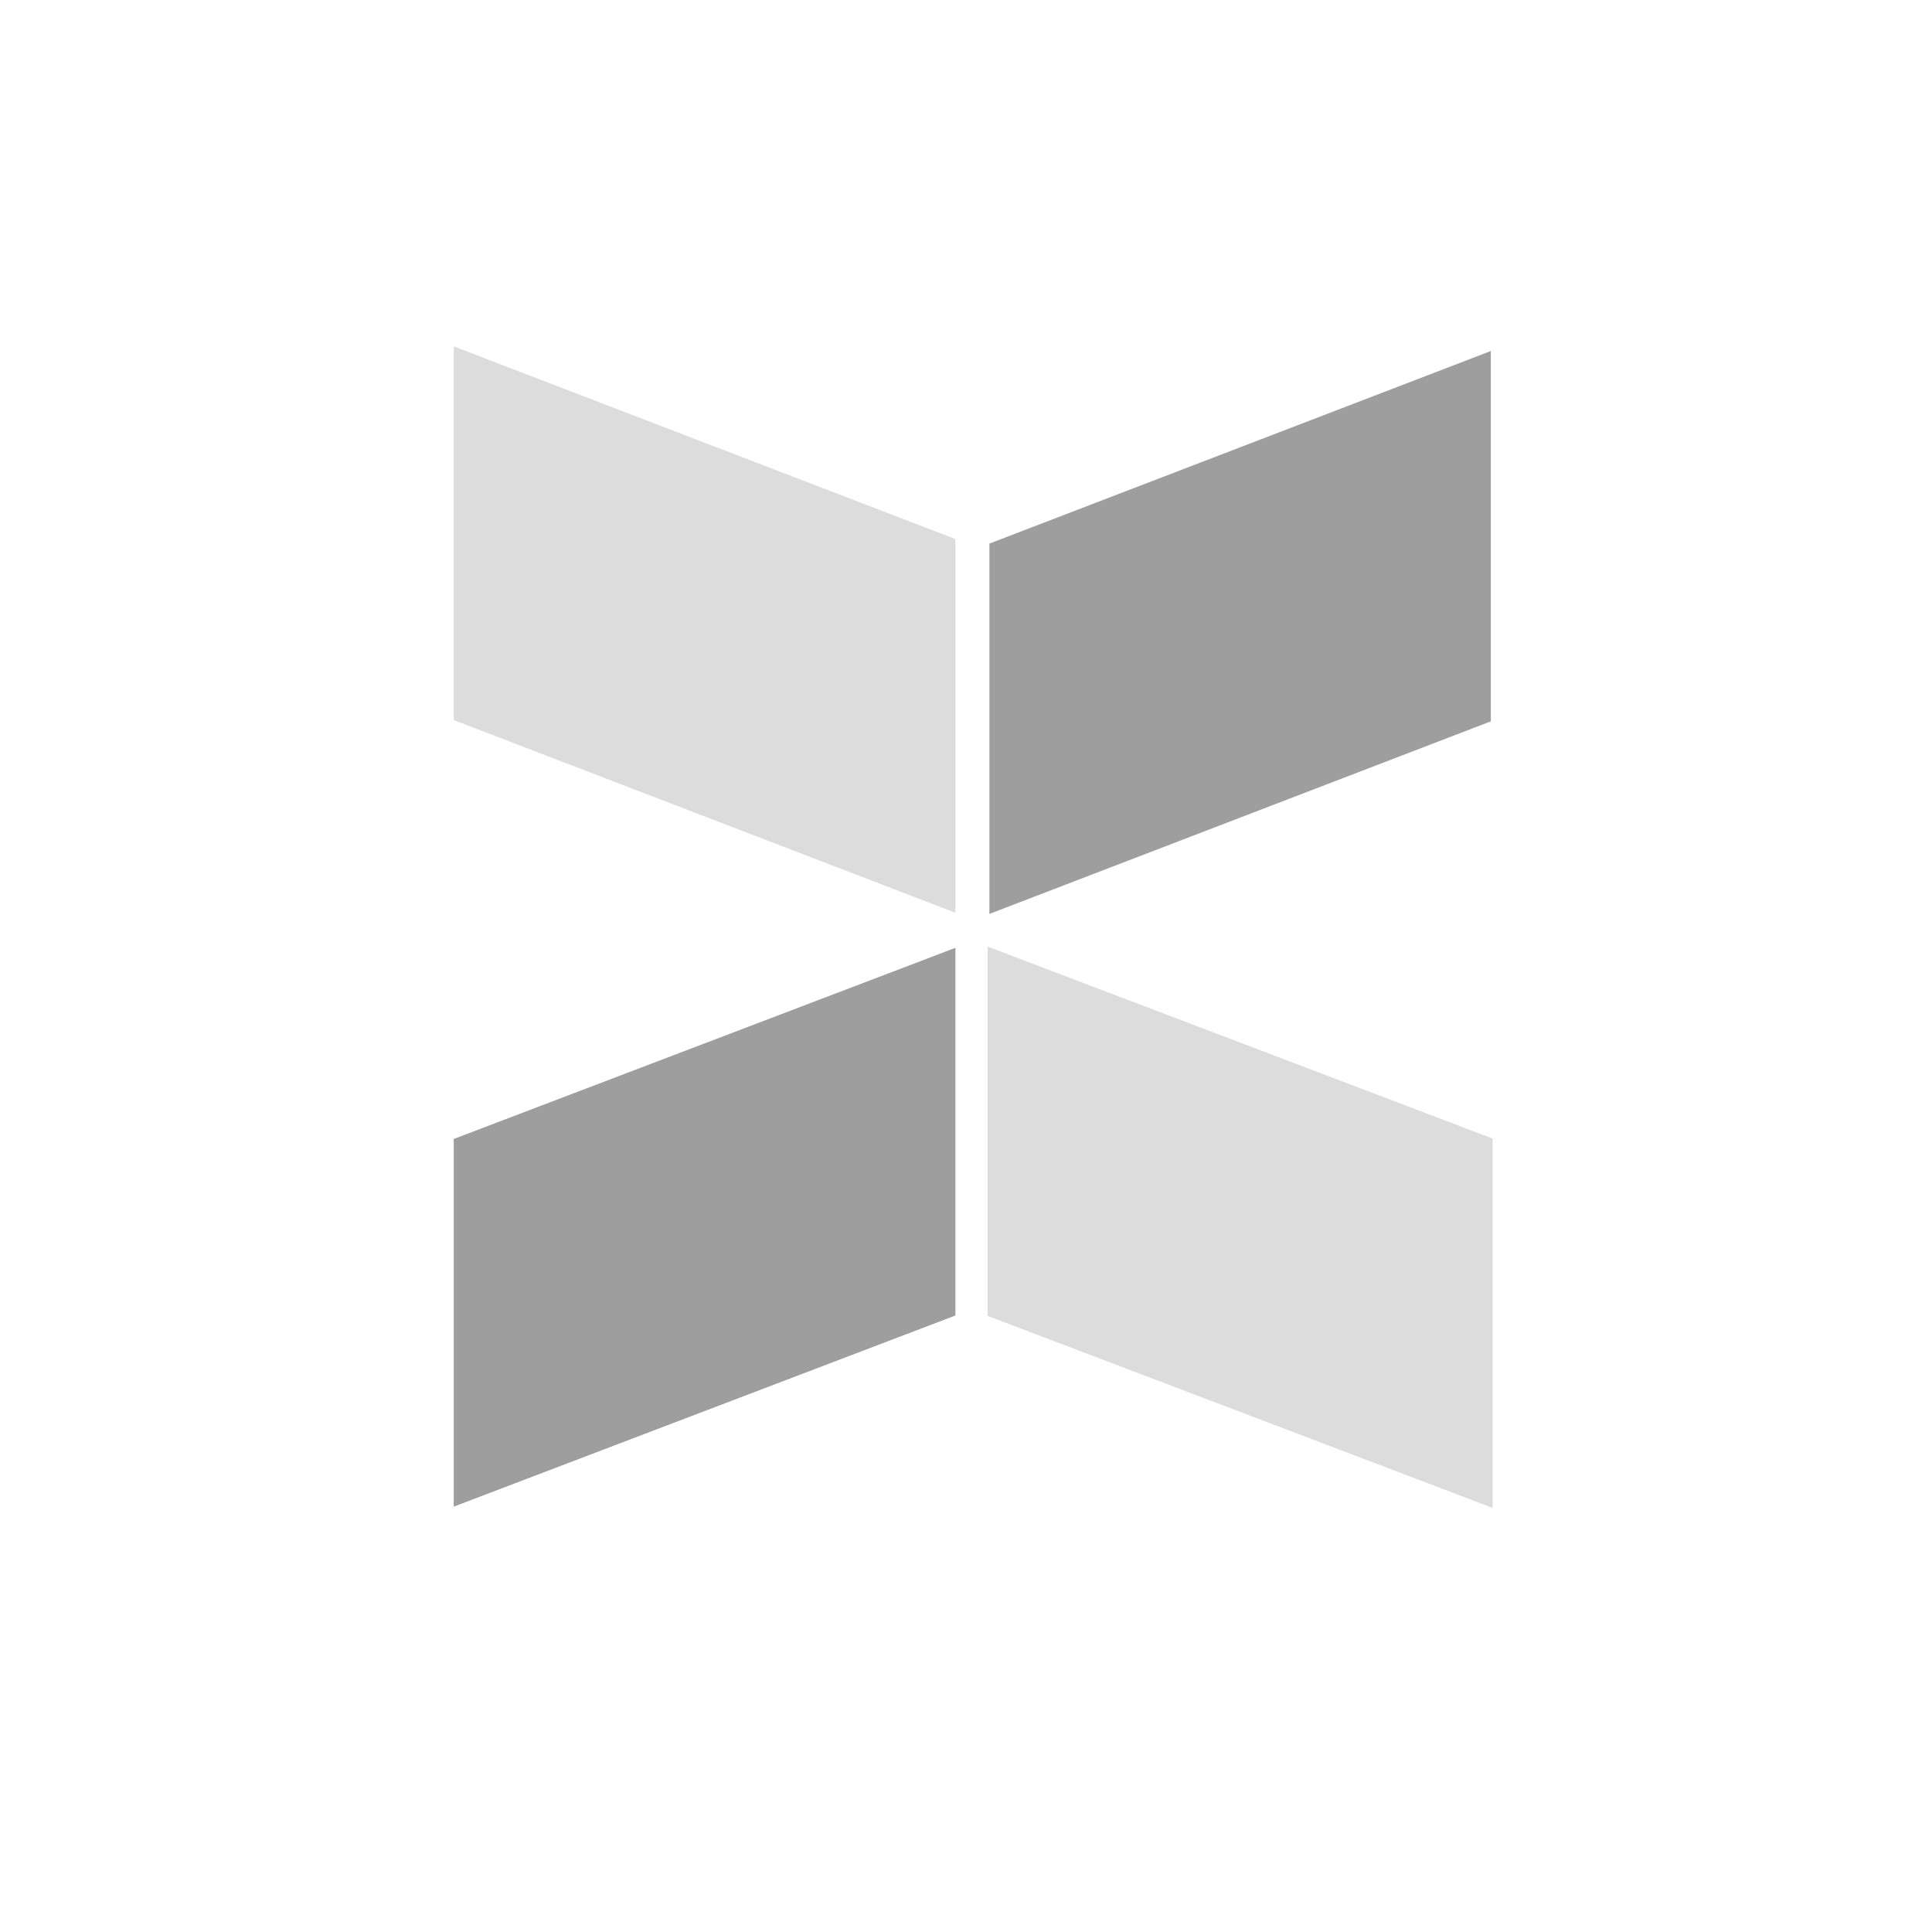 <?xml version="1.0" encoding="UTF-8"?>
<!DOCTYPE svg PUBLIC "-//W3C//DTD SVG 1.1//EN" "http://www.w3.org/Graphics/SVG/1.1/DTD/svg11.dtd">
<svg version="1.1" xmlns="http://www.w3.org/2000/svg" xmlns:xlink="http://www.w3.org/1999/xlink" x="0" y="0" width="170" height="170" viewBox="0, 0, 170, 170">
  <g id="Layer_1">
    <g>
      <path d="M39.938,30.778 L84.059,47.723 L84.059,80.309 L39.938,63.364 L39.938,30.778 z" fill="#DCDCDC"/>
      <path d="M39.938,30.484 L84.059,47.428 L84.059,80.015 L39.938,63.07 L39.938,30.484 z" fill="#DCDCDC"/>
    </g>
    <g>
      <path d="M131.181,30.886 L87.059,47.831 L87.059,80.417 L131.181,63.472 L131.181,30.886 z" fill="#868686" fill-opacity="0.804"/>
    </g>
    <g>
      <path d="M86.912,83.309 L131.328,100.193 L131.328,132.663 L86.912,115.778 L86.912,83.309 z" fill="#DCDCDC"/>
      <path d="M86.912,83.309 L131.328,100.193 L131.328,132.663 L86.912,115.778 L86.912,83.309 z" fill="#DCDCDC"/>
    </g>
    <g>
      <path d="M84.059,83.417 L39.938,100.227 L39.938,132.555 L84.059,115.744 L84.059,83.417 z" fill="#9E9E9E"/>
      <path d="M84.059,83.417 L39.938,100.227 L39.938,132.555 L84.059,115.744 L84.059,83.417 z" fill="#9E9E9E"/>
    </g>
  </g>
</svg>
